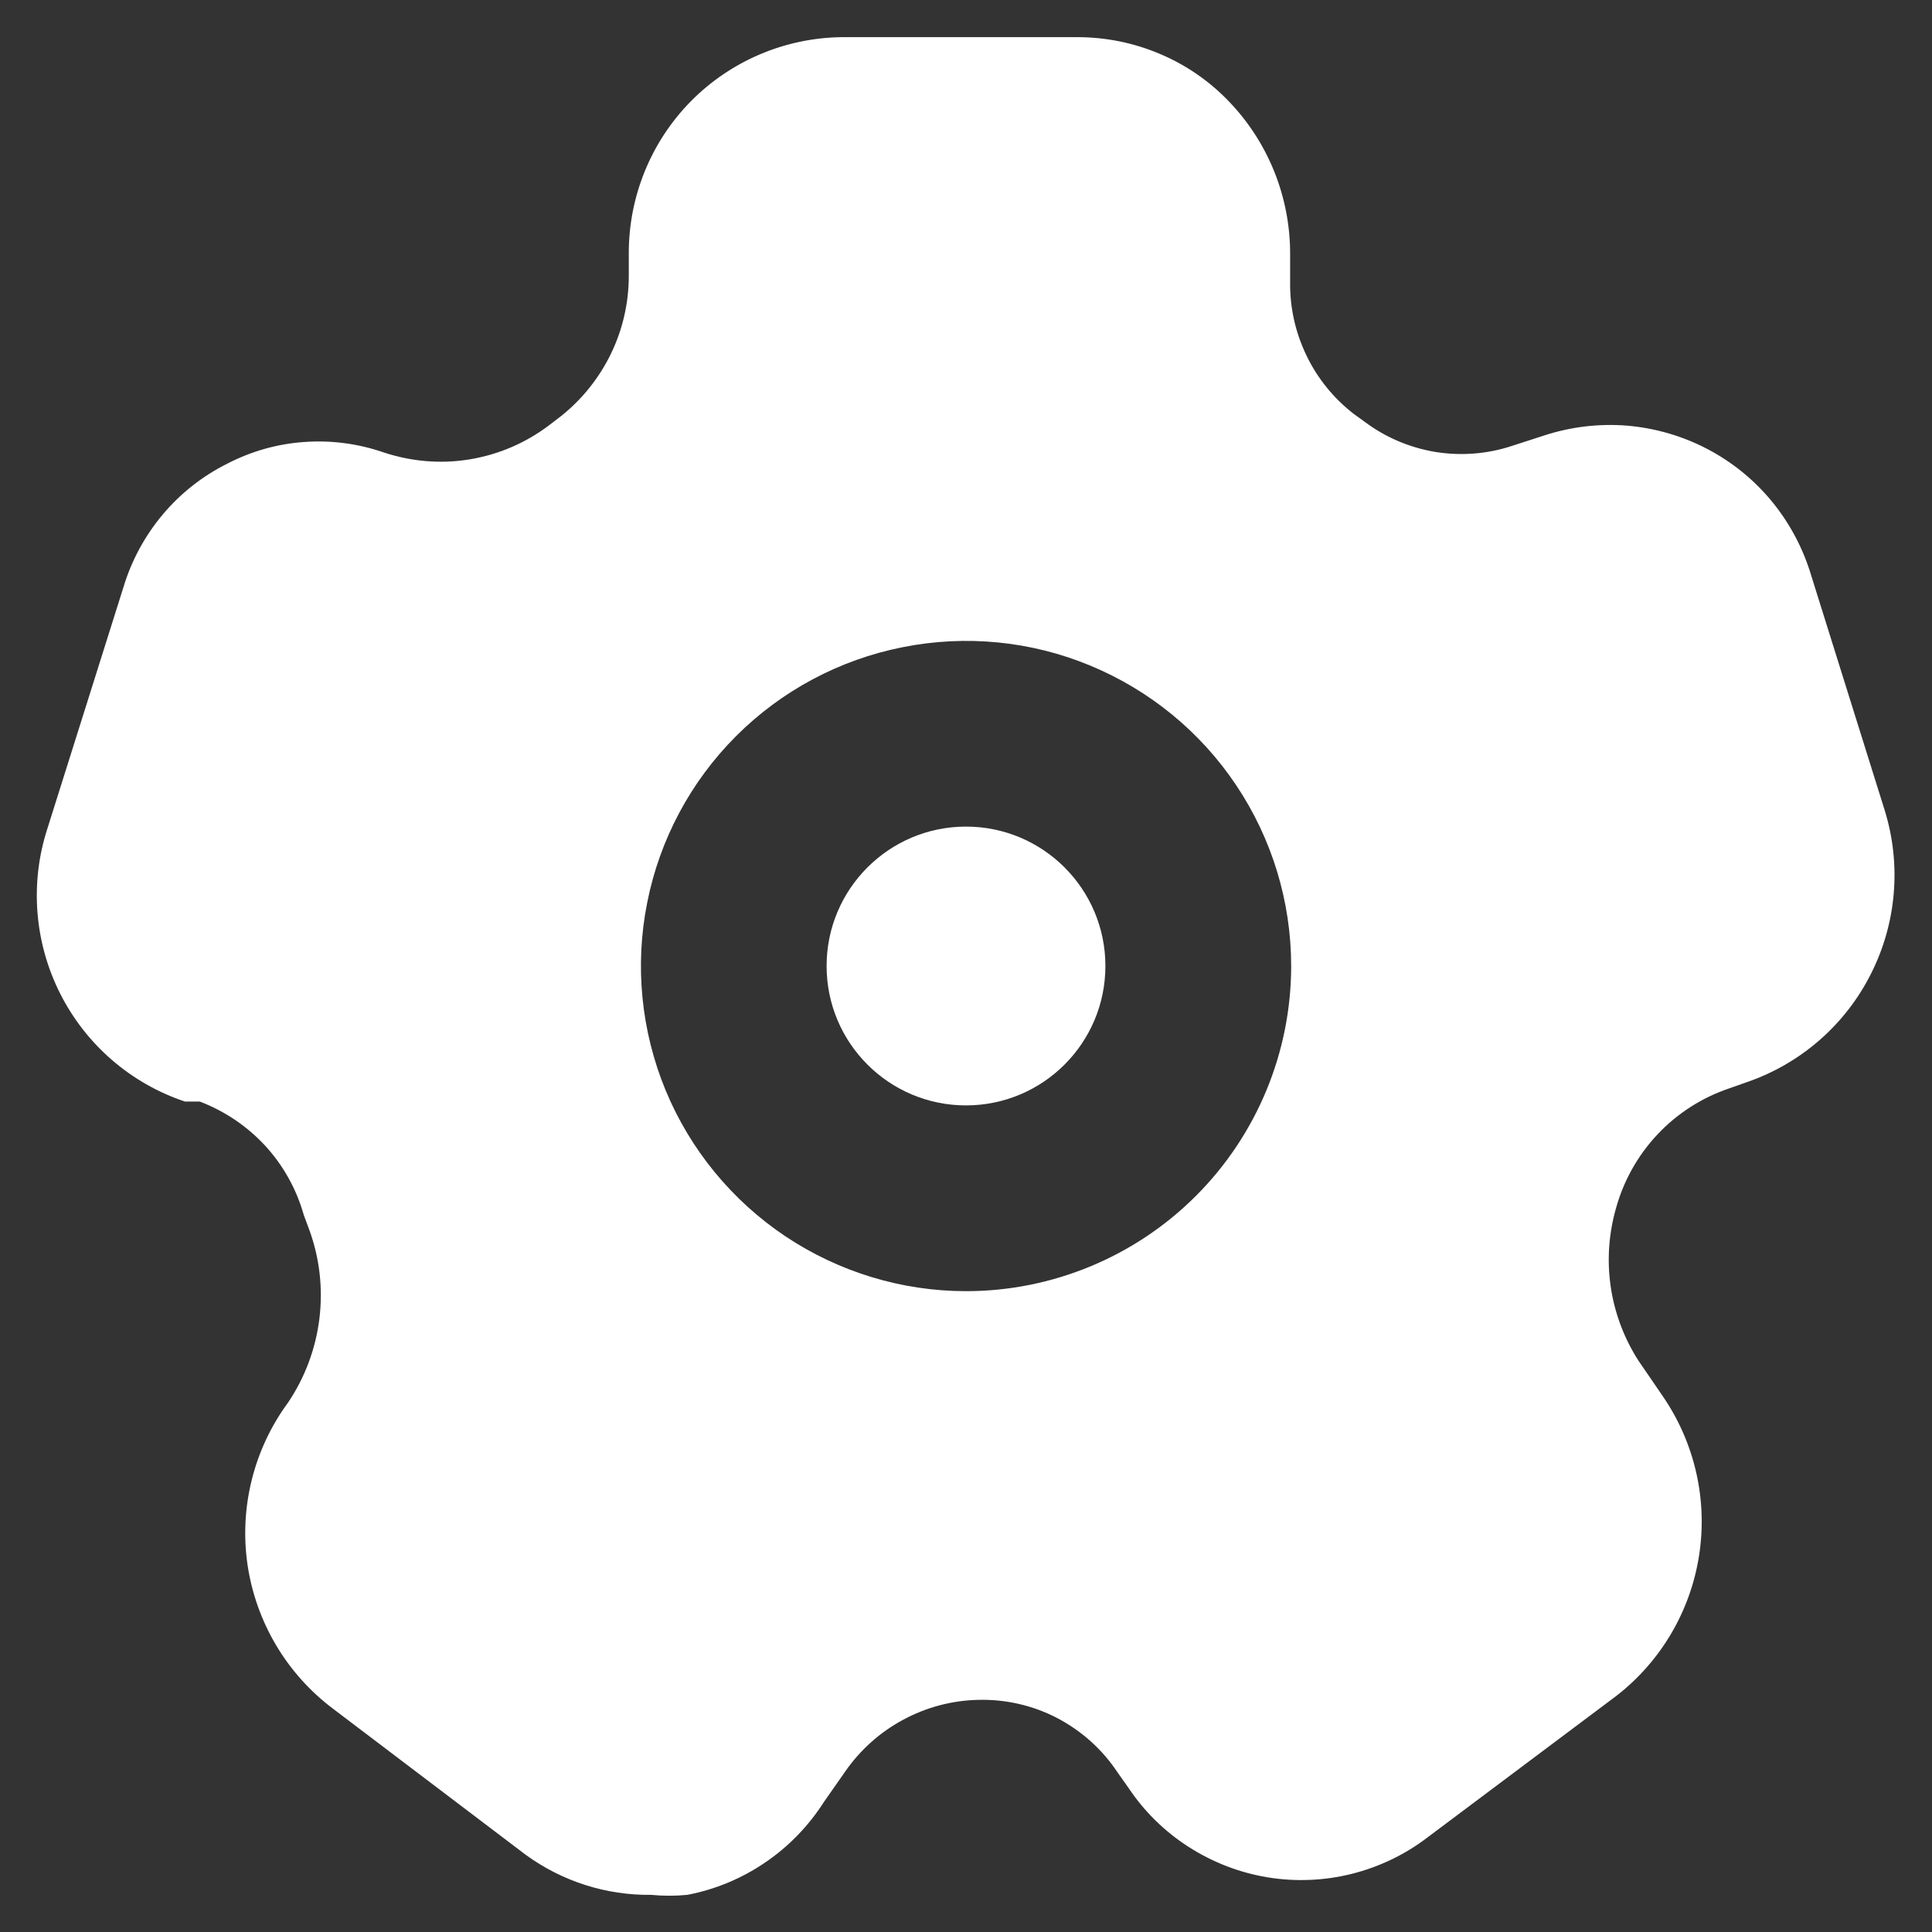 <svg width="15" height="15" viewBox="0 0 13 13" fill="none" xmlns="http://www.w3.org/2000/svg">
<rect x="0" y="0" width="13" height="13" fill="#333333" stroke="none"/>
<path d="M6.5 7.438C7.018 7.438 7.438 7.018 7.438 6.5C7.438 5.982 7.018 5.562 6.5 5.562C5.982 5.562 5.562 5.982 5.562 6.5C5.562 7.018 5.982 7.438 6.5 7.438Z" fill="white"/>
<path d="M12.681 5.45L12.188 3.875C12.134 3.693 12.045 3.524 11.925 3.377C11.805 3.23 11.656 3.109 11.488 3.021C11.32 2.933 11.136 2.88 10.947 2.864C10.758 2.849 10.568 2.872 10.388 2.931L10.175 3C10.009 3.055 9.831 3.069 9.658 3.041C9.485 3.012 9.322 2.943 9.181 2.837L9.113 2.788C8.976 2.683 8.865 2.547 8.791 2.392C8.716 2.237 8.678 2.066 8.681 1.894V1.719C8.684 1.326 8.532 0.949 8.256 0.669C8.126 0.537 7.97 0.431 7.798 0.36C7.627 0.288 7.442 0.251 7.256 0.25H5.663C5.28 0.255 4.915 0.411 4.647 0.683C4.379 0.956 4.23 1.324 4.231 1.706V1.856C4.231 2.038 4.19 2.217 4.111 2.38C4.032 2.543 3.917 2.687 3.775 2.8L3.694 2.862C3.537 2.981 3.354 3.059 3.16 3.091C2.966 3.123 2.768 3.106 2.581 3.044C2.41 2.985 2.229 2.961 2.049 2.974C1.868 2.986 1.692 3.036 1.531 3.119C1.364 3.202 1.215 3.319 1.095 3.462C0.975 3.605 0.885 3.771 0.831 3.95L0.319 5.575C0.2 5.941 0.231 6.34 0.404 6.684C0.577 7.028 0.879 7.29 1.244 7.412H1.344C1.512 7.476 1.663 7.578 1.785 7.71C1.907 7.843 1.995 8.002 2.044 8.175L2.081 8.275C2.151 8.466 2.174 8.671 2.149 8.874C2.124 9.076 2.052 9.269 1.938 9.438C1.707 9.752 1.609 10.146 1.666 10.532C1.724 10.918 1.931 11.266 2.244 11.5L3.538 12.481C3.783 12.659 4.079 12.754 4.381 12.75C4.462 12.758 4.544 12.758 4.625 12.75C4.813 12.714 4.991 12.64 5.149 12.532C5.307 12.425 5.441 12.286 5.544 12.125L5.688 11.919C5.789 11.774 5.922 11.655 6.077 11.572C6.232 11.488 6.405 11.442 6.581 11.438C6.766 11.433 6.949 11.475 7.113 11.56C7.277 11.646 7.417 11.771 7.519 11.925L7.594 12.031C7.7 12.19 7.838 12.325 7.999 12.428C8.16 12.531 8.34 12.601 8.529 12.632C8.717 12.663 8.91 12.655 9.095 12.609C9.281 12.562 9.455 12.479 9.606 12.363L10.875 11.412C11.175 11.18 11.375 10.841 11.433 10.465C11.491 10.09 11.403 9.707 11.188 9.394L11.025 9.156C10.928 9.005 10.864 8.835 10.838 8.657C10.812 8.479 10.825 8.298 10.875 8.125C10.927 7.94 11.023 7.771 11.154 7.632C11.286 7.492 11.45 7.387 11.631 7.325L11.756 7.281C12.118 7.156 12.417 6.895 12.589 6.553C12.762 6.211 12.795 5.816 12.681 5.45ZM6.5 8.688C6.068 8.688 5.645 8.559 5.285 8.319C4.925 8.078 4.645 7.737 4.479 7.337C4.314 6.937 4.27 6.498 4.355 6.073C4.439 5.649 4.647 5.259 4.953 4.953C5.259 4.647 5.649 4.439 6.073 4.355C6.498 4.27 6.938 4.313 7.337 4.479C7.737 4.645 8.079 4.925 8.319 5.285C8.559 5.644 8.688 6.067 8.688 6.5C8.688 7.08 8.457 7.637 8.047 8.047C7.637 8.457 7.08 8.688 6.5 8.688Z" fill="white"/>
</svg>
